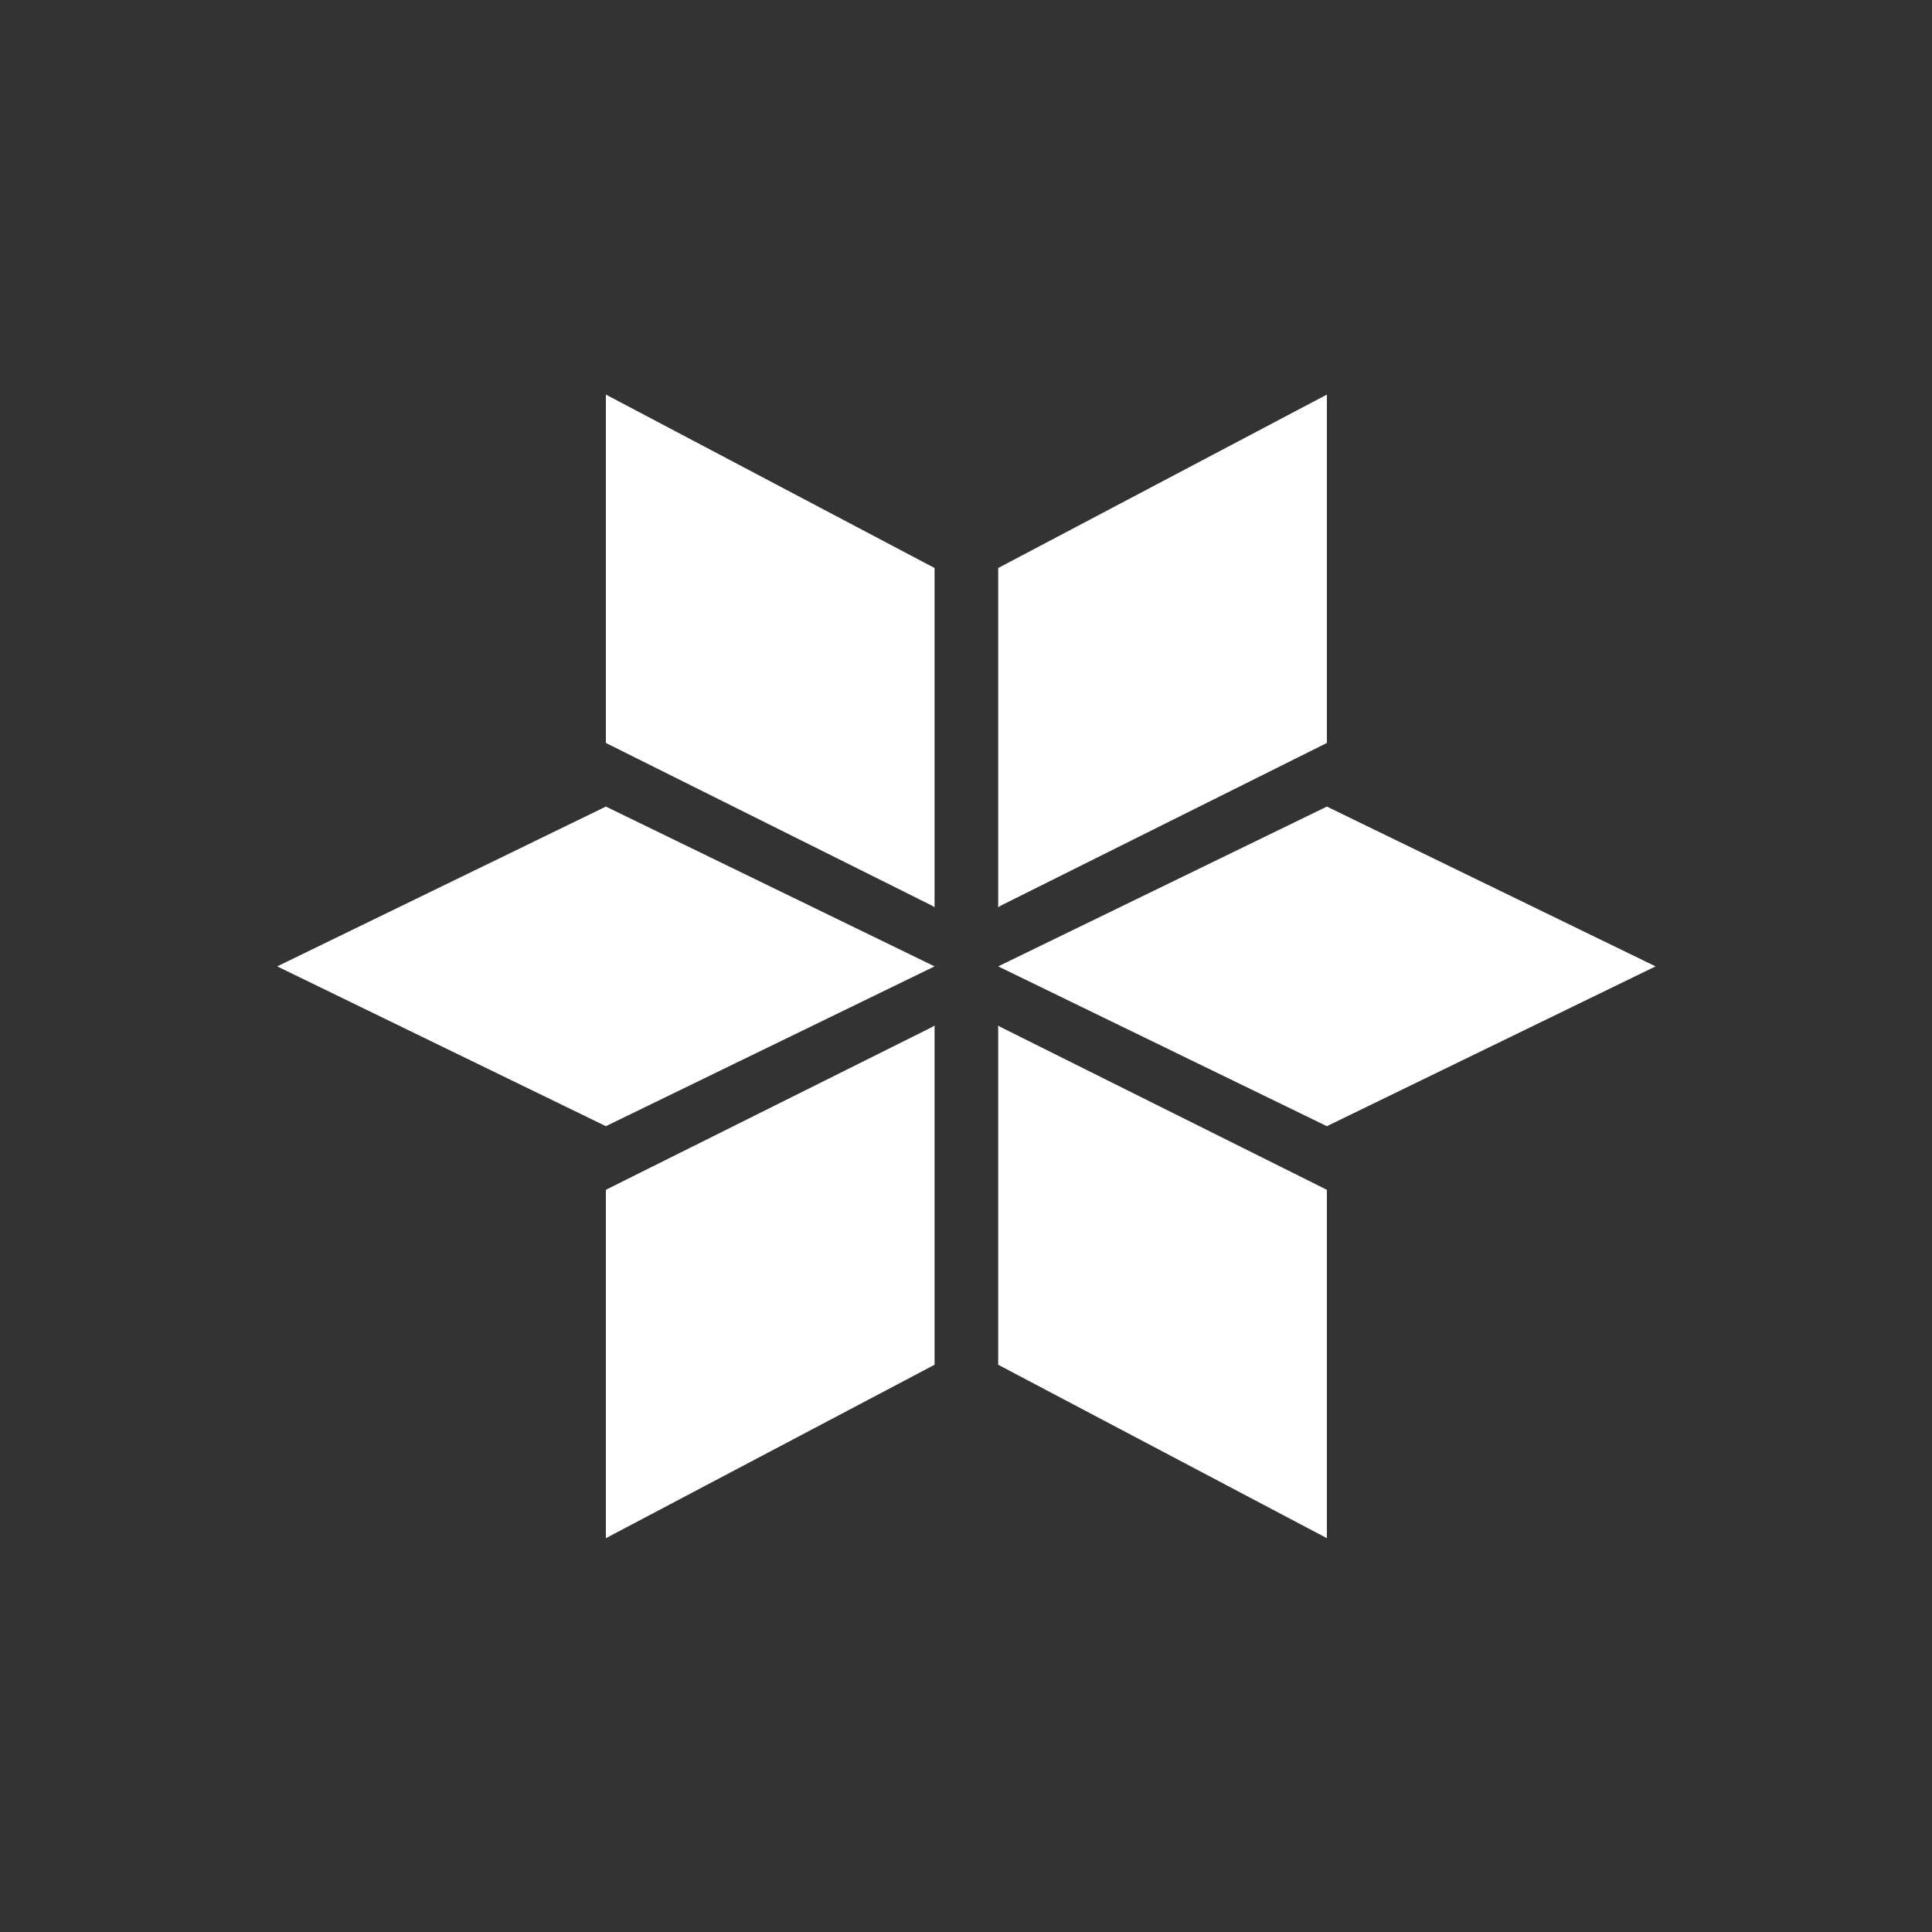 <?xml version="1.0" encoding="utf-8"?>
<!-- Generator: Adobe Illustrator 24.1.3, SVG Export Plug-In . SVG Version: 6.00 Build 0)  -->
<svg version="1.1" id="Capa_1" xmlns="http://www.w3.org/2000/svg" xmlns:xlink="http://www.w3.org/1999/xlink" x="0px" y="0px"
	 viewBox="0 0 255.1 255.1" style="enable-background:new 0 0 255.1 255.1;" xml:space="preserve">
<rect x="0" y="0" width="255.1" height="255.1" fill="#333333" stroke="none"/>
<style type="text/css">
	.st0{fill:#FFFFFF;}
</style>
<g>
	<polygon class="st0" points="80,106.5 123.4,127.6 80,148.7 36.6,127.6 	"/>
	<g>
		<polygon class="st0" points="175.2,106.5 131.8,127.6 175.2,148.7 218.6,127.6 		"/>
		<polygon class="st0" points="175.2,52.1 131.8,75 131.8,119.8 132.1,119.6 132.1,119.6 132.7,119.3 175.2,98.1 175.2,98.1 
			175.2,98.1 		"/>
	</g>
	<polygon class="st0" points="175.2,203.1 131.8,180.2 131.8,135.4 132.1,135.6 132.1,135.6 132.7,135.9 175.2,157.1 175.2,157.1 
		175.2,157.1 	"/>
	<polygon class="st0" points="80,52.1 123.4,75 123.4,119.8 123.1,119.6 123.1,119.6 122.5,119.3 80,98.1 80,98.1 80,98.1 	"/>
	<polygon class="st0" points="80,203.1 123.4,180.2 123.4,135.4 123.1,135.6 123.1,135.6 122.5,135.9 80,157.1 80,157.1 80,157.1 	
		"/>
</g>
</svg>

